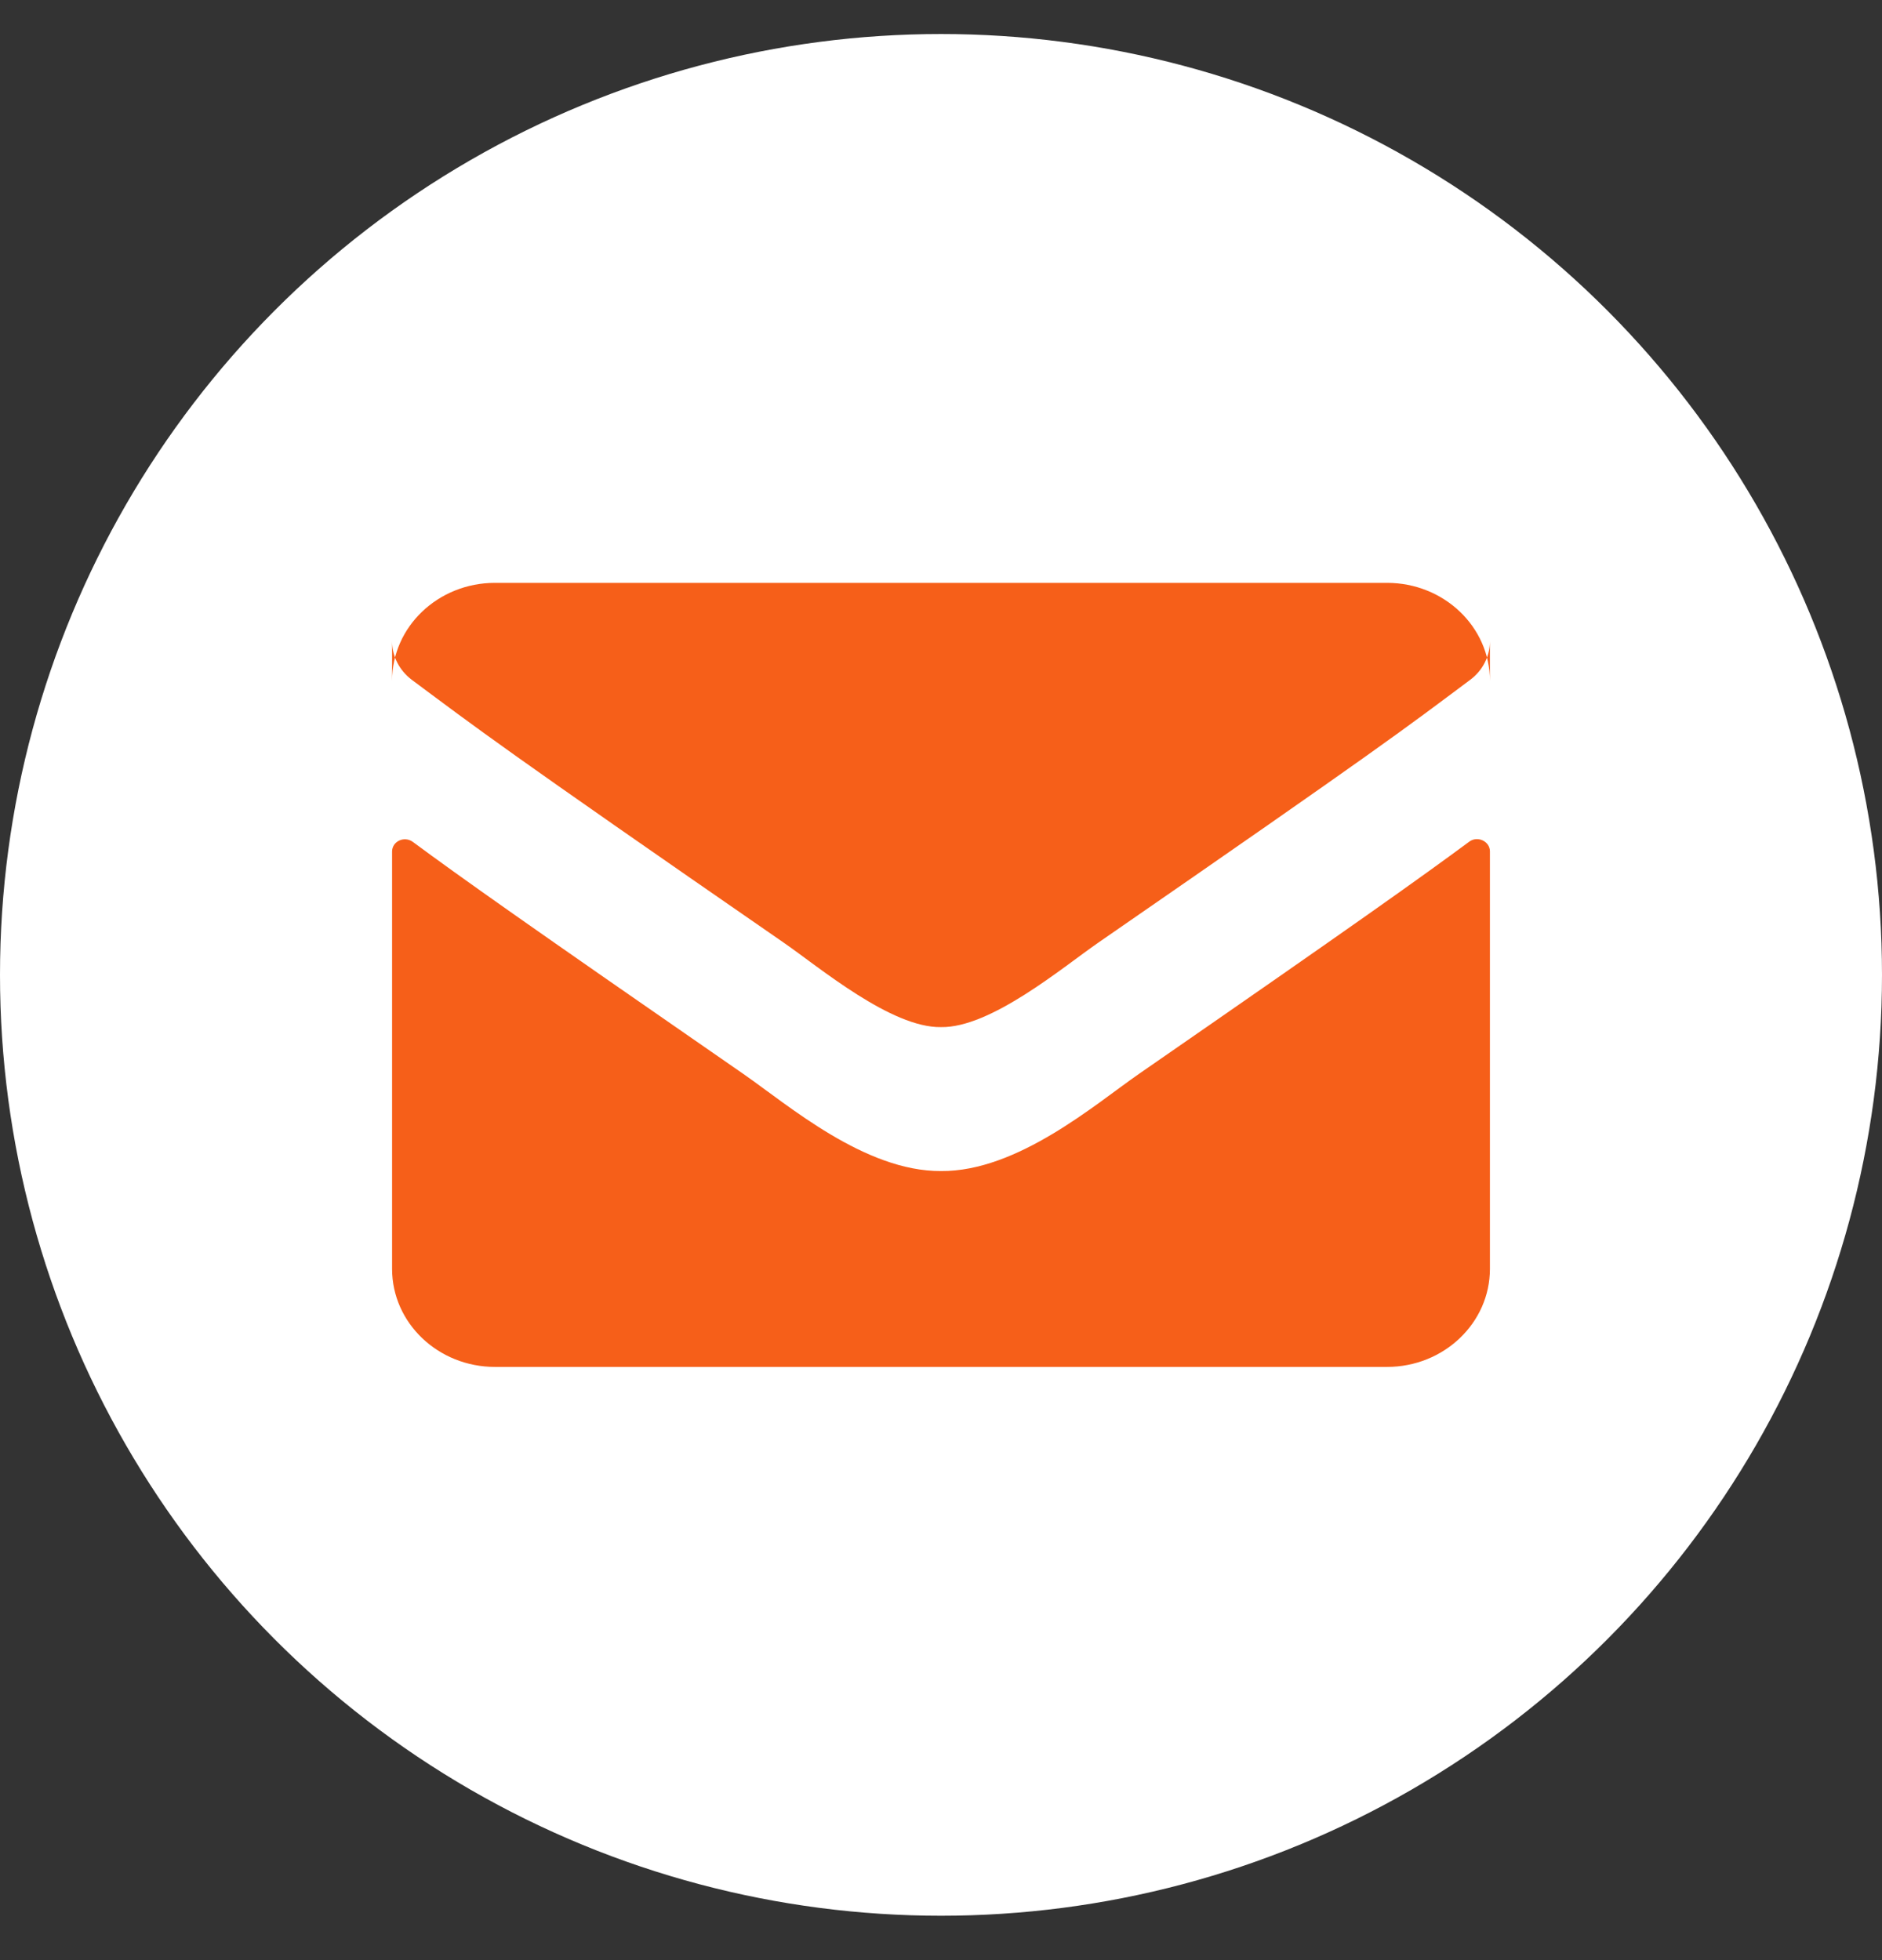 <svg width="24" height="25" viewBox="0 0 24 25" fill="none" xmlns="http://www.w3.org/2000/svg">
<rect x="0" y="0" width="24" height="25" fill="#333333" stroke="none"/>
<circle cx="12" cy="12.434" r="12" fill="white"/>
<path d="M18.735 10.736C18.841 10.655 19 10.73 19 10.858V16.184C19 16.874 18.412 17.434 17.688 17.434H6.312C5.588 17.434 5 16.874 5 16.184V10.861C5 10.73 5.156 10.658 5.265 10.738C5.878 11.191 6.69 11.767 9.479 13.697C10.056 14.098 11.029 14.941 12 14.936C12.976 14.944 13.969 14.082 14.524 13.697C17.313 11.767 18.122 11.189 18.735 10.736ZM12 13.1C12.634 13.111 13.548 12.34 14.007 12.022C17.636 9.514 17.912 9.296 18.748 8.671C18.907 8.553 19 8.371 19 8.178V8.684C19 7.993 18.412 7.434 17.688 7.434H6.312C5.588 7.434 5 7.993 5 8.684V8.178C5 8.371 5.093 8.551 5.252 8.671C6.088 9.293 6.364 9.514 9.993 12.022C10.452 12.34 11.366 13.111 12 13.1Z" fill="#F65F19"/>
</svg>
